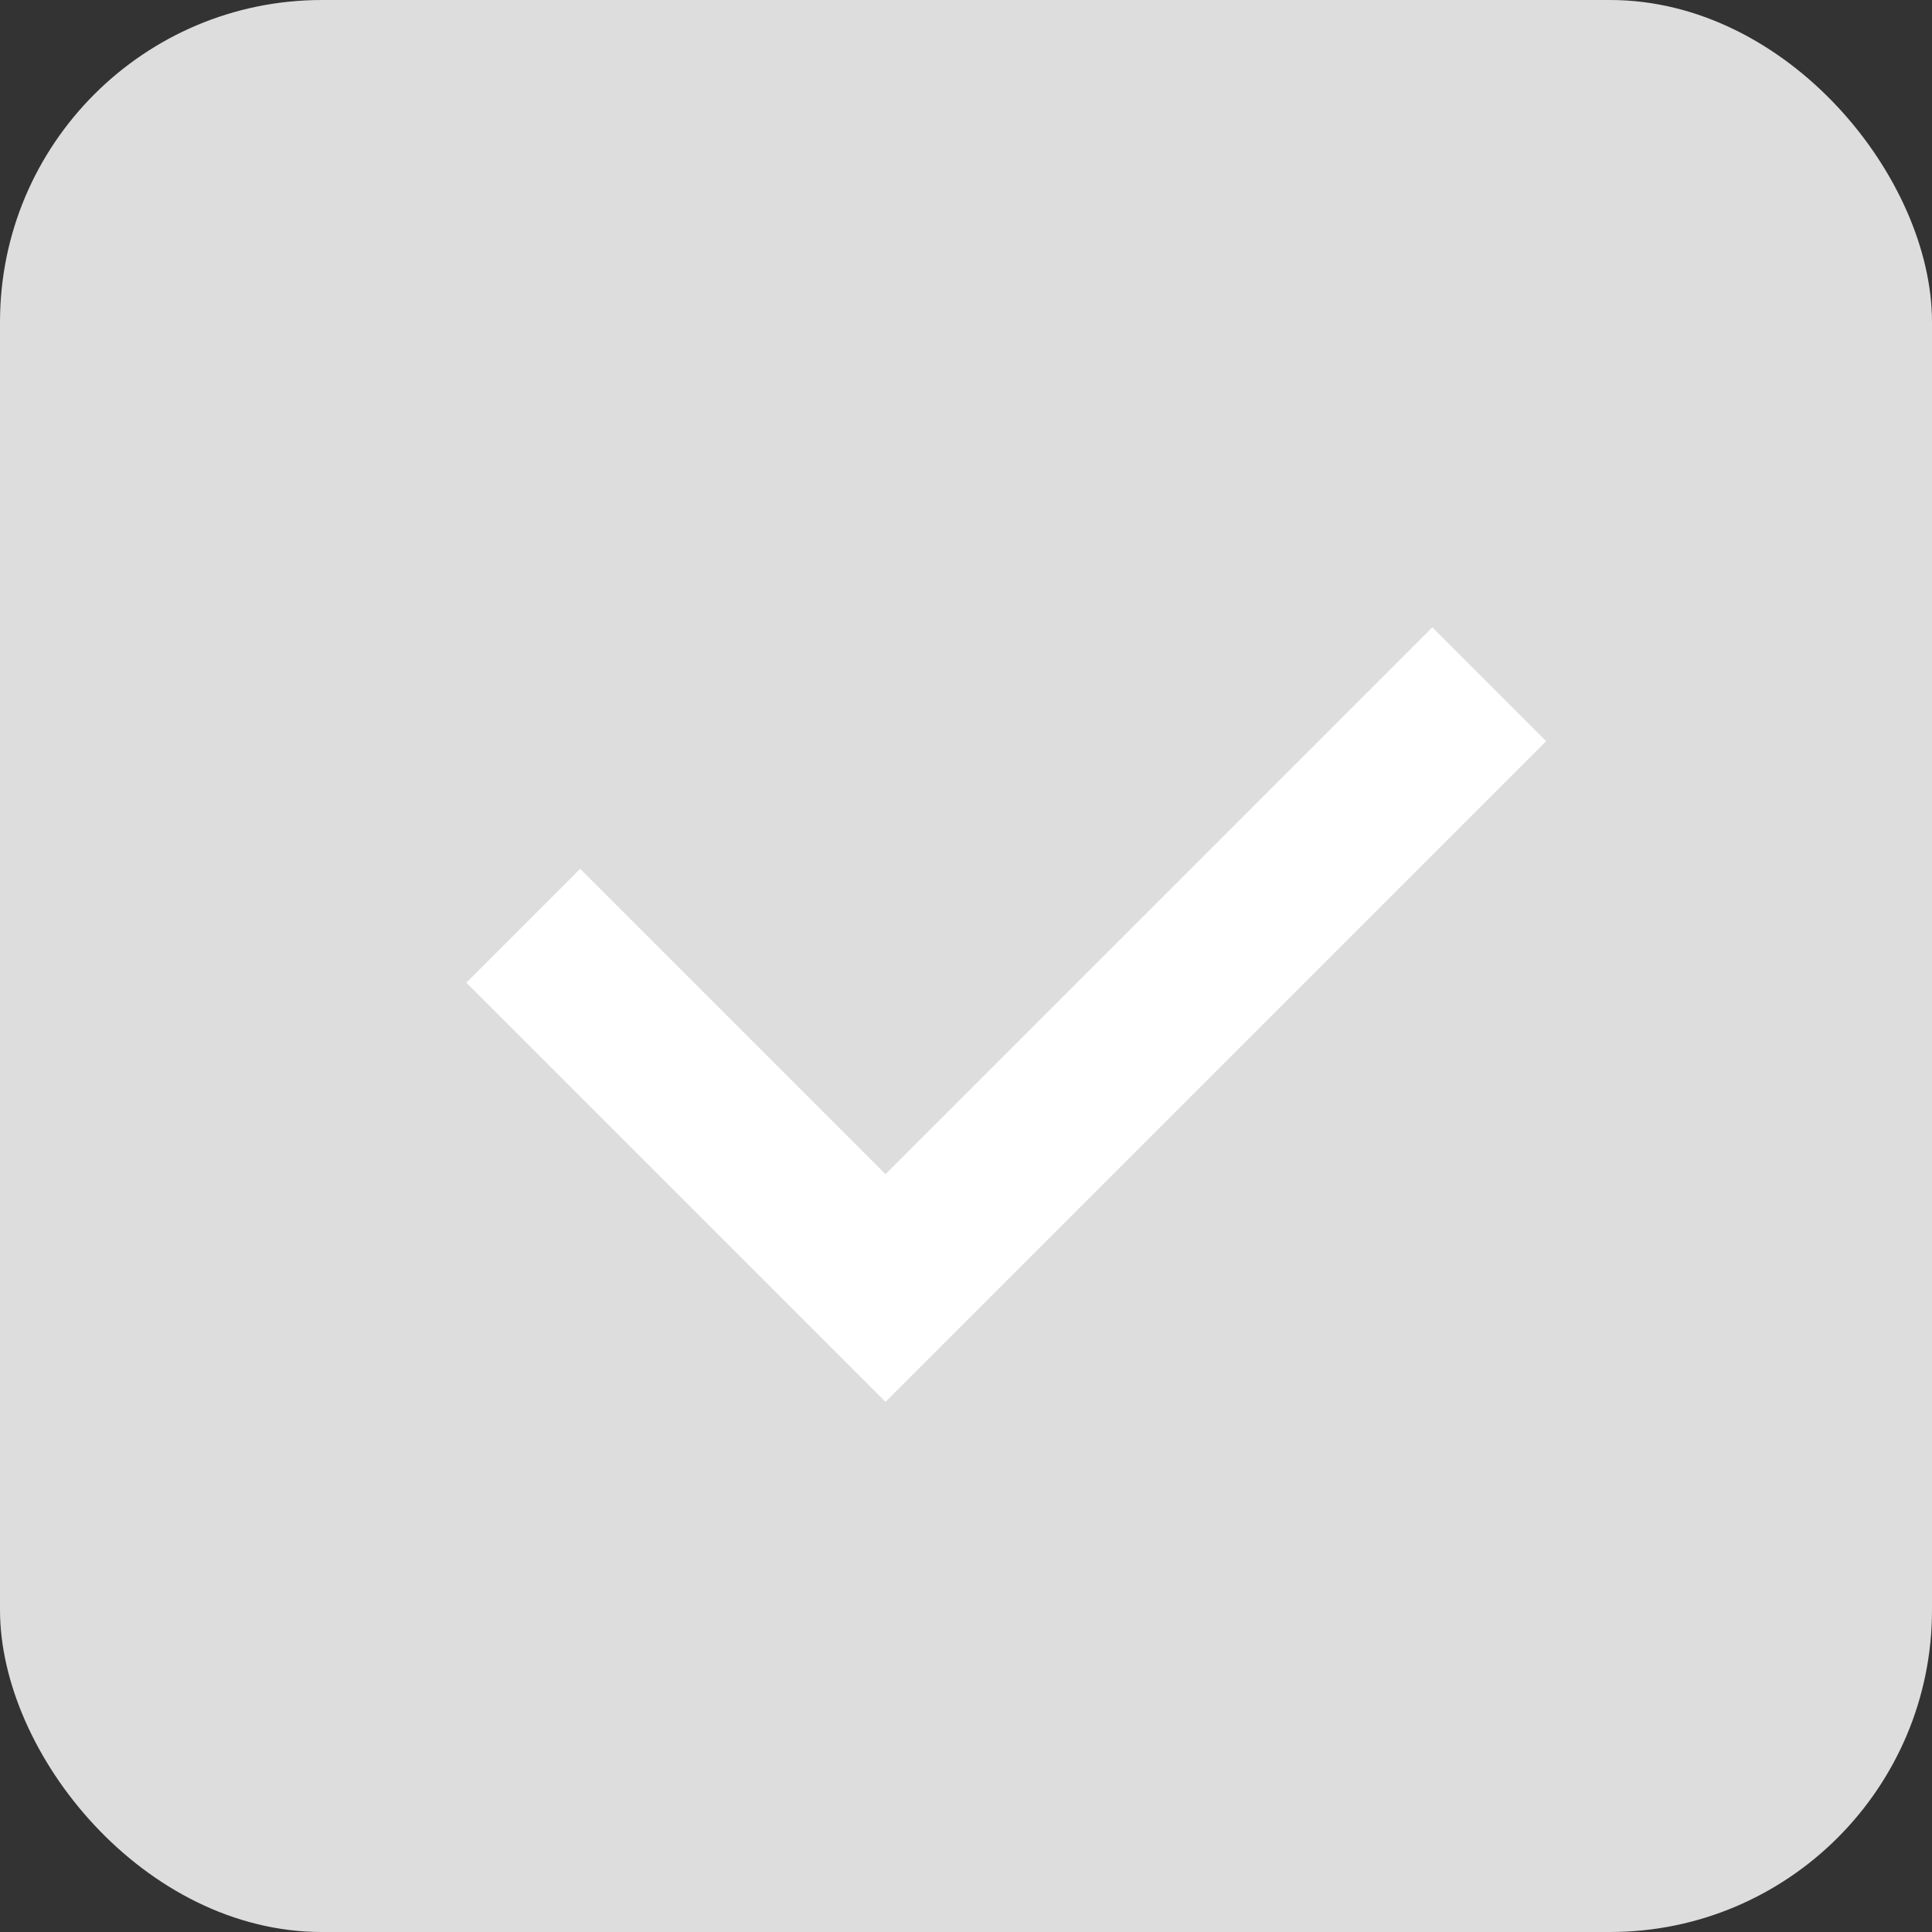 <svg width="24" height="24" viewBox="0 0 24 24" fill="none" xmlns="http://www.w3.org/2000/svg">
<rect x="0" y="0" width="24" height="24" fill="#333333" stroke="none"/>
<g id="Frame 3186">
<rect id="Rectangle 200" width="24" height="24" rx="4" fill="#DDDDDD"/>
<path id="Vector 45" d="M6.5 11.5L11 16L18.5 8.5" stroke="white" stroke-width="2"/>
</g>
</svg>
